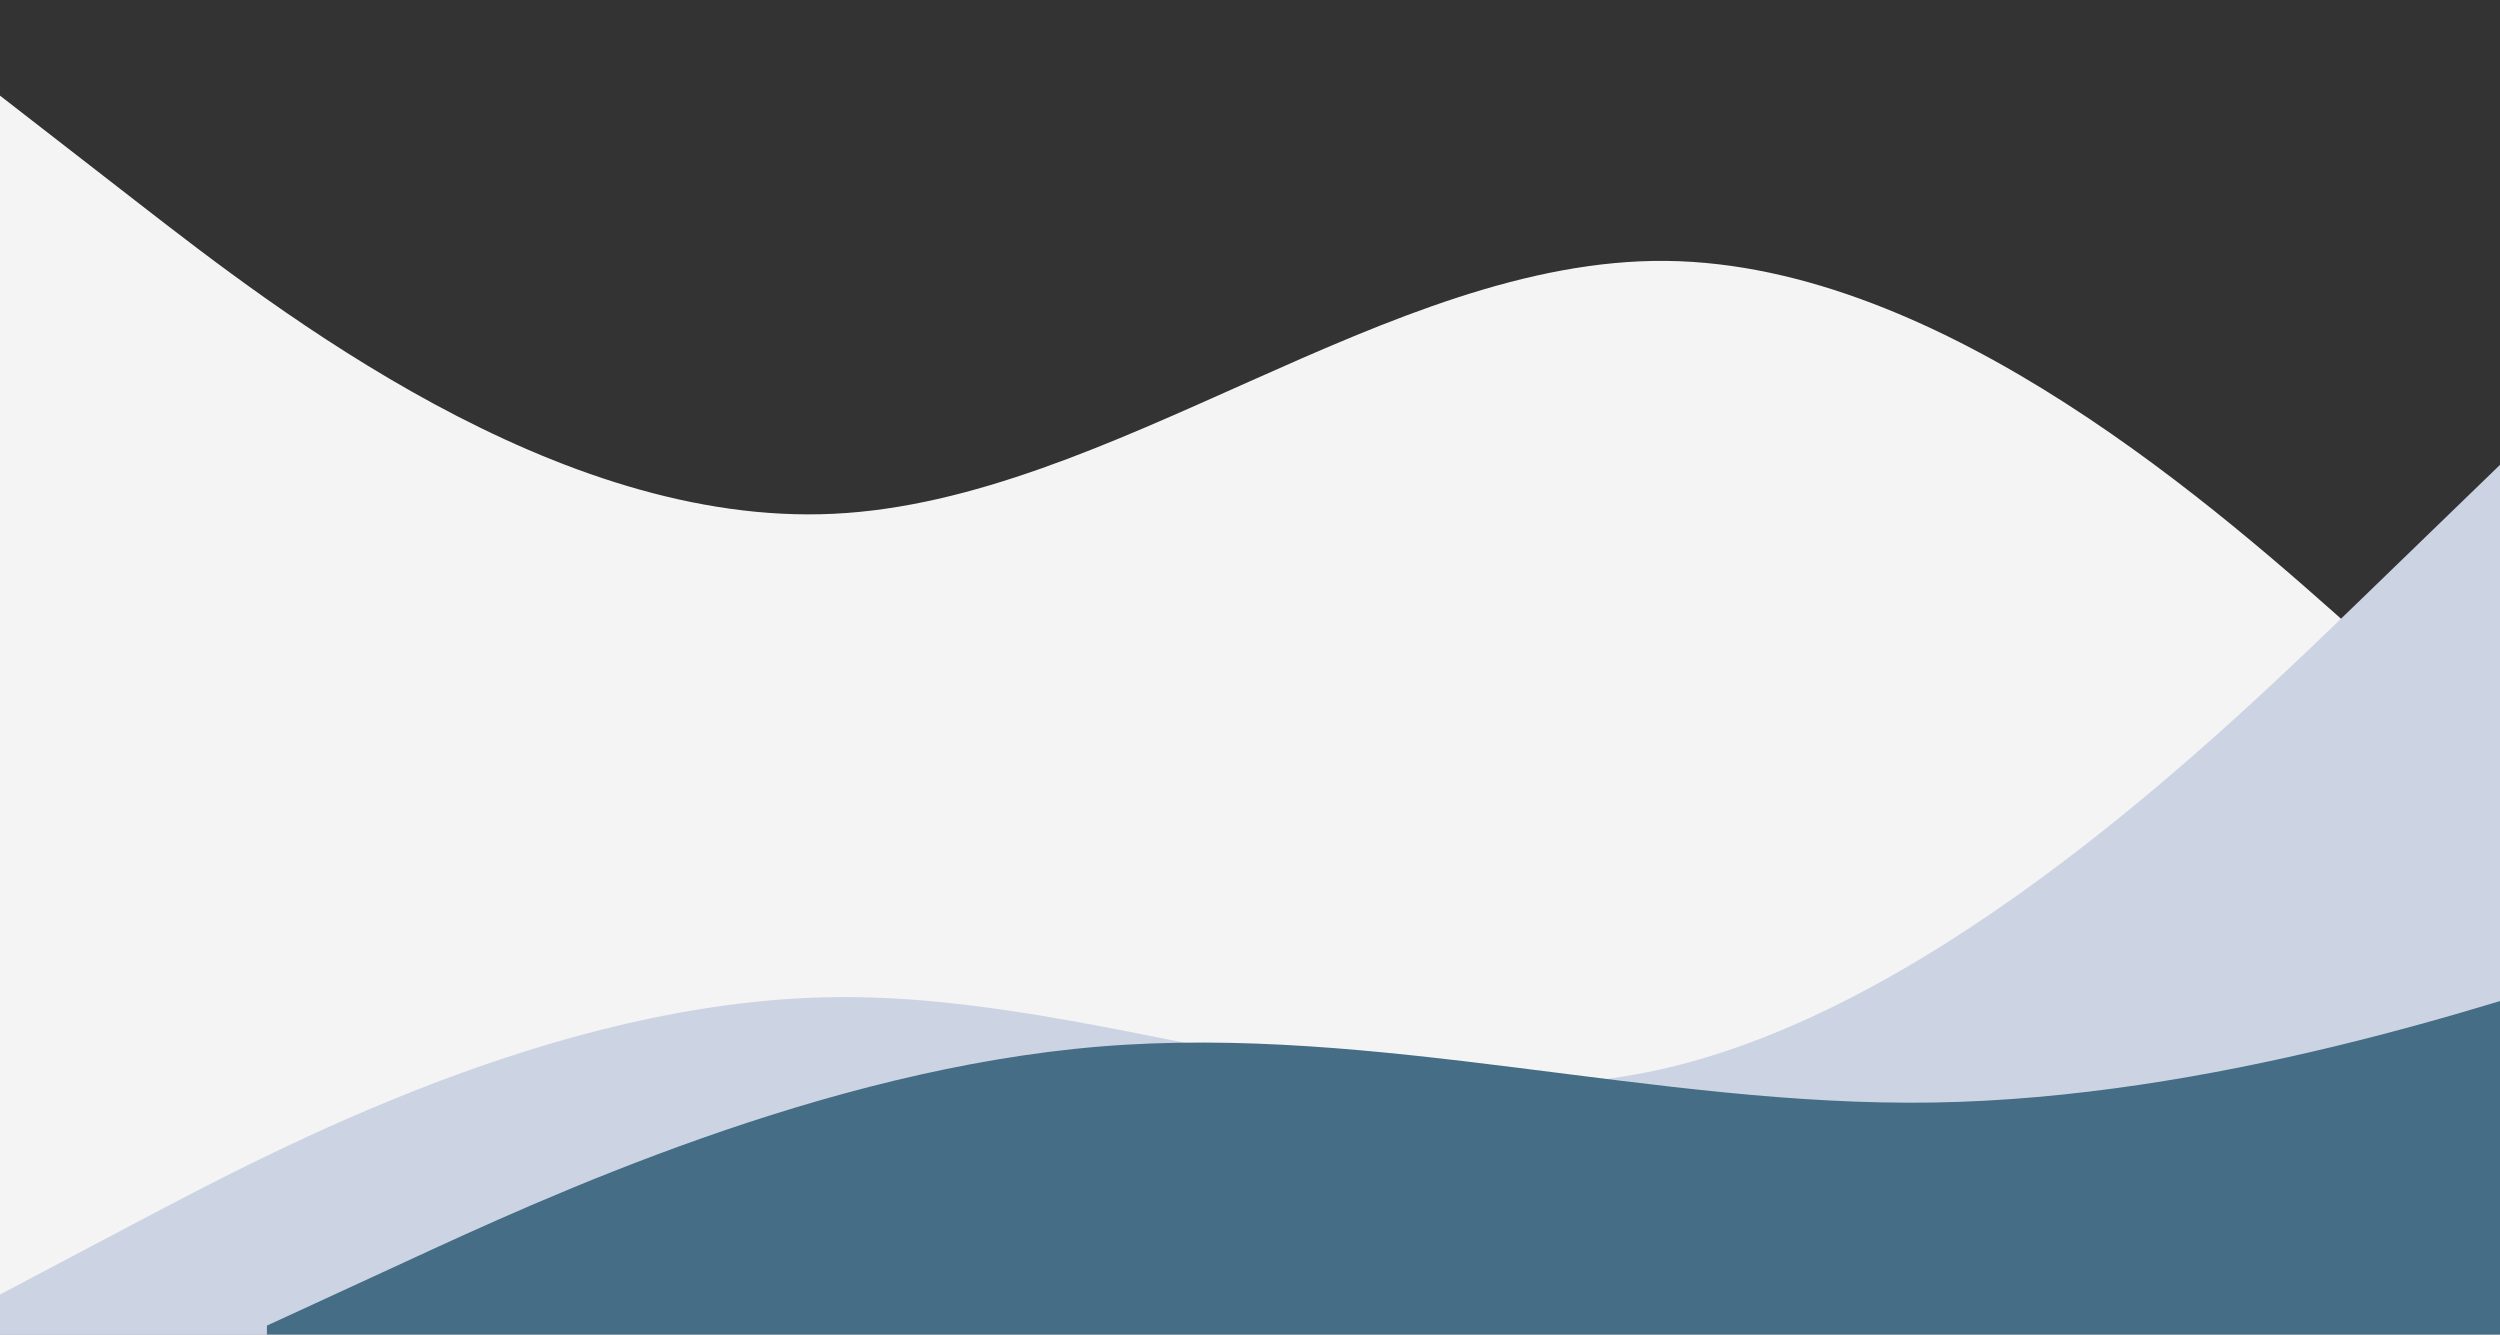 <svg id="visual" viewBox="0 0 1124 600" width="1124" height="600" xmlns="http://www.w3.org/2000/svg" xmlns:xlink="http://www.w3.org/1999/xlink" version="1.1">
<rect x="0" y="0" width="1124" height="600" fill="#333333" stroke="none"/>
<path d="M0 43L62.5 91.5C125 140 250 237 374.8 231C499.7 225 624.3 116 749.2 117.3C874 118.7 999 230.3 1061.5 286.2L1124 342L1124 601L1061.5 601C999 601 874 601 749.2 601C624.3 601 499.7 601 374.8 601C250 601 125 601 62.5 601L0 601Z" fill="#f4f4f4"></path>
<path d="M0 582L62.5 549C125 516 250 450 374.8 448.3C499.7 446.7 624.3 509.3 749.2 480.2C874 451 999 330 1061.5 269.5L1124 209L1124 601L1061.5 601C999 601 874 601 749.2 601C624.3 601 499.7 601 374.8 601C250 601 125 601 62.5 601L0 601Z" fill="#ccd4e4bd"></path>
<path transform="translate(120, 20)" d="M0 576L62.5 547.2C125 518.3 250 460.7 374.8 450.5C499.7 440.3 624.3 477.7 749.2 475.7C874 473.7 999 432.3 1061.5 411.7L1124 391L1124 601L1061.5 601C999 601 874 601 749.2 601C624.3 601 499.7 601 374.8 601C250 601 125 601 62.5 601L0 601Z" fill="#456d85a8"></path>
</svg>